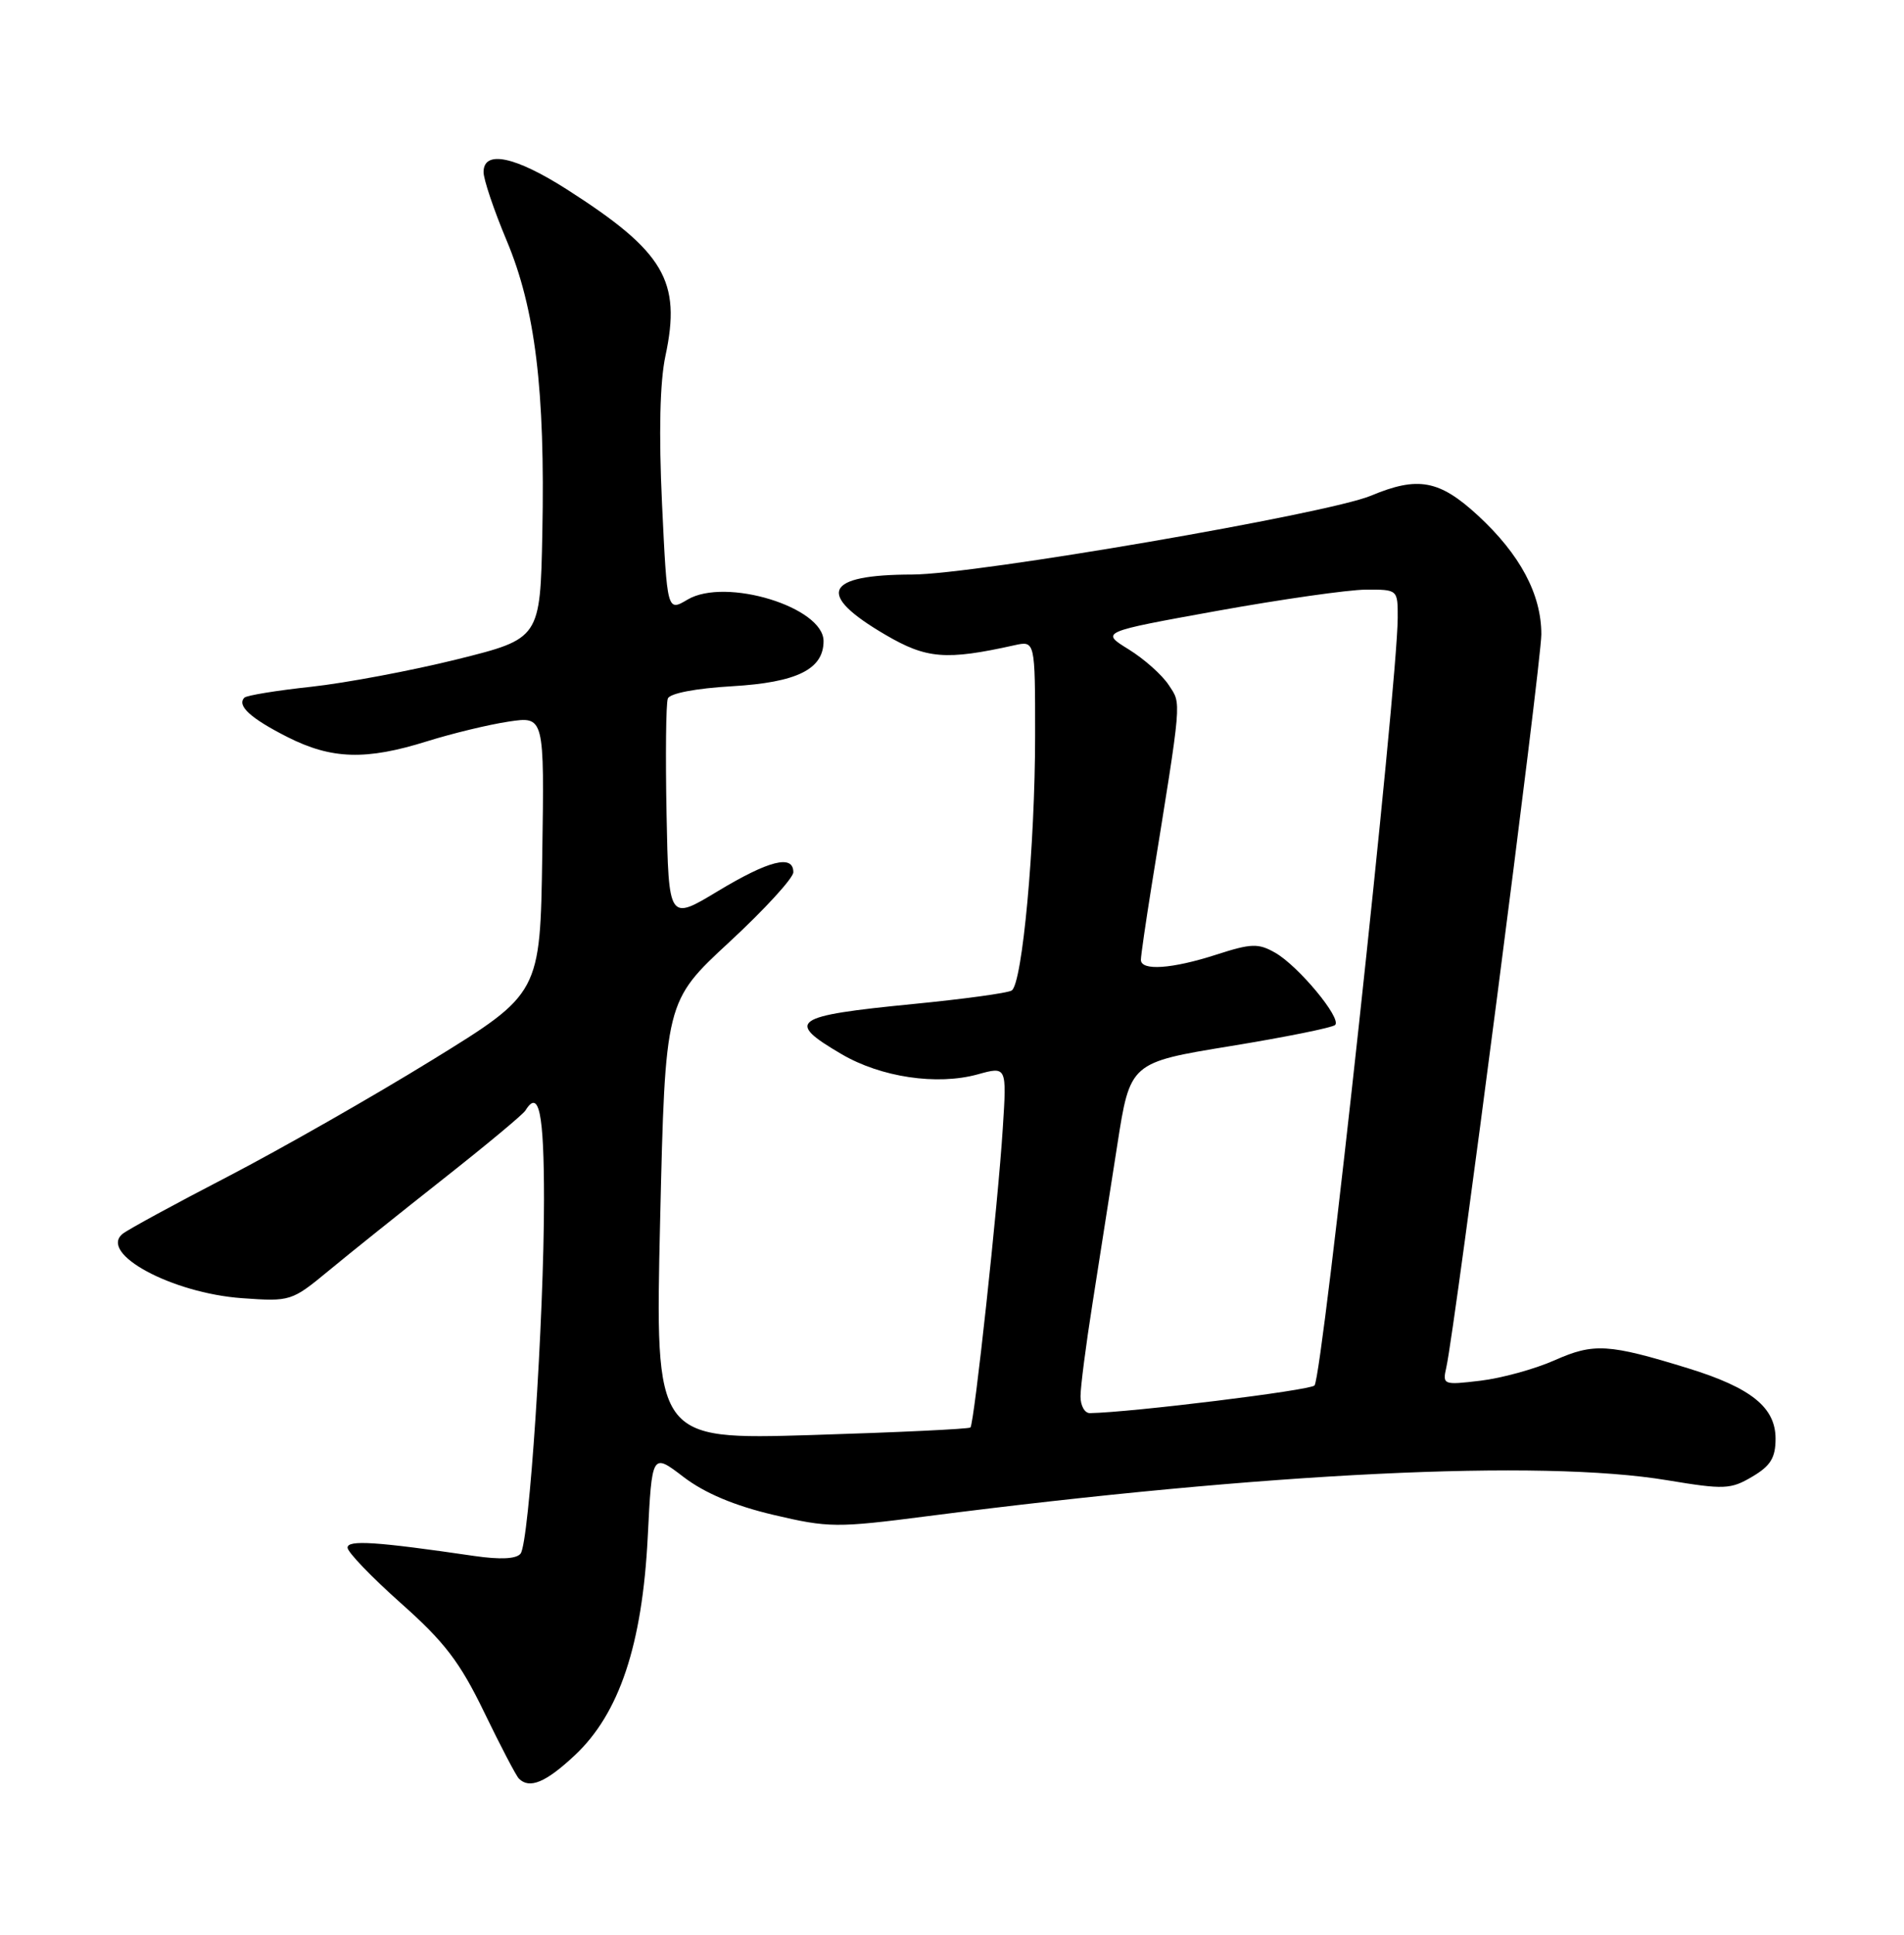 <?xml version="1.0" encoding="UTF-8" standalone="no"?>
<!DOCTYPE svg PUBLIC "-//W3C//DTD SVG 1.1//EN" "http://www.w3.org/Graphics/SVG/1.1/DTD/svg11.dtd" >
<svg xmlns="http://www.w3.org/2000/svg" xmlns:xlink="http://www.w3.org/1999/xlink" version="1.1" viewBox="0 0 252 256">
 <g >
 <path fill="currentColor"
d=" M 76.08 232.25 C 81.97 226.74 85.01 217.62 85.73 203.37 C 86.29 192.23 86.29 192.23 90.47 195.43 C 93.28 197.57 97.19 199.22 102.36 200.44 C 109.67 202.16 110.72 202.17 122.79 200.61 C 167.74 194.83 203.90 193.07 220.66 195.86 C 228.20 197.11 229.06 197.08 231.91 195.39 C 234.34 193.96 235.00 192.89 235.00 190.36 C 235.00 186.23 231.78 183.63 223.47 181.06 C 212.89 177.80 210.95 177.68 205.75 179.99 C 203.14 181.15 198.72 182.36 195.94 182.69 C 191.01 183.28 190.90 183.24 191.43 180.90 C 192.58 175.78 204.00 87.71 204.00 83.93 C 204.00 78.62 201.18 73.35 195.61 68.21 C 190.51 63.51 187.67 62.98 181.45 65.59 C 175.69 67.99 129.11 76.00 120.77 76.02 C 109.08 76.04 107.94 78.59 117.20 84.00 C 122.63 87.18 125.20 87.39 134.25 85.38 C 137.00 84.77 137.00 84.77 137.00 97.28 C 137.00 111.84 135.31 130.19 133.90 131.06 C 133.36 131.40 127.48 132.20 120.83 132.85 C 104.86 134.42 103.89 135.10 111.40 139.49 C 116.60 142.54 124.02 143.64 129.39 142.16 C 133.25 141.09 133.25 141.09 132.72 149.30 C 132.09 159.31 128.94 188.36 128.44 188.88 C 128.24 189.08 118.77 189.53 107.39 189.88 C 86.70 190.50 86.70 190.50 87.37 161.50 C 88.05 132.50 88.05 132.50 96.52 124.66 C 101.19 120.34 105.00 116.18 105.00 115.41 C 105.00 113.03 101.79 113.83 95.00 117.92 C 88.50 121.84 88.50 121.84 88.22 107.71 C 88.07 99.95 88.14 93.07 88.39 92.43 C 88.65 91.74 92.09 91.08 96.91 90.80 C 105.46 90.30 109.00 88.56 109.00 84.83 C 109.00 80.33 96.03 76.37 91.01 79.33 C 88.30 80.94 88.30 80.94 87.62 66.64 C 87.18 57.29 87.34 50.52 88.07 47.10 C 90.20 37.17 87.92 33.31 75.09 25.10 C 68.20 20.69 64.00 19.80 64.00 22.77 C 64.00 23.74 65.37 27.81 67.05 31.81 C 70.84 40.83 72.16 51.59 71.78 70.52 C 71.50 84.50 71.50 84.50 60.50 87.24 C 54.45 88.74 45.77 90.37 41.20 90.87 C 36.64 91.36 32.66 92.01 32.35 92.31 C 31.31 93.36 33.15 95.04 38.04 97.52 C 43.89 100.48 48.44 100.62 56.54 98.08 C 59.87 97.04 64.71 95.87 67.32 95.48 C 72.05 94.77 72.05 94.77 71.77 113.11 C 71.50 131.45 71.50 131.45 57.21 140.25 C 49.34 145.10 37.19 152.02 30.21 155.65 C 23.22 159.27 16.93 162.69 16.24 163.25 C 13.01 165.85 22.75 171.10 32.02 171.77 C 38.45 172.23 38.60 172.18 43.52 168.12 C 46.26 165.85 53.10 160.38 58.73 155.94 C 64.35 151.51 69.22 147.46 69.54 146.94 C 71.33 144.03 72.00 147.22 72.00 158.73 C 72.00 174.53 70.04 204.13 68.90 205.57 C 68.34 206.28 66.23 206.38 62.77 205.88 C 49.79 203.98 46.00 203.73 46.00 204.78 C 46.00 205.37 49.18 208.68 53.07 212.14 C 58.85 217.27 60.87 219.92 64.08 226.55 C 66.25 231.03 68.31 234.98 68.68 235.34 C 70.08 236.75 72.24 235.85 76.08 232.25 Z  M 143.01 184.75 C 143.01 183.51 143.72 178.00 144.59 172.50 C 145.46 167.00 146.93 157.57 147.87 151.54 C 149.57 140.59 149.57 140.59 162.83 138.42 C 170.12 137.23 176.37 135.97 176.71 135.62 C 177.60 134.74 171.83 127.80 168.77 126.06 C 166.54 124.79 165.61 124.82 161.00 126.31 C 155.12 128.21 151.00 128.49 151.00 127.00 C 151.00 126.45 151.64 122.06 152.41 117.25 C 156.49 92.00 156.38 93.24 154.69 90.65 C 153.82 89.31 151.43 87.19 149.38 85.92 C 145.65 83.62 145.65 83.62 161.08 80.83 C 169.56 79.30 178.41 78.04 180.75 78.02 C 185.00 78.00 185.00 78.00 184.99 81.75 C 184.96 90.68 175.05 182.10 173.98 183.32 C 173.41 183.97 149.70 186.89 144.25 186.98 C 143.56 186.99 143.00 185.99 143.01 184.75 Z "/>
</g>
</svg>